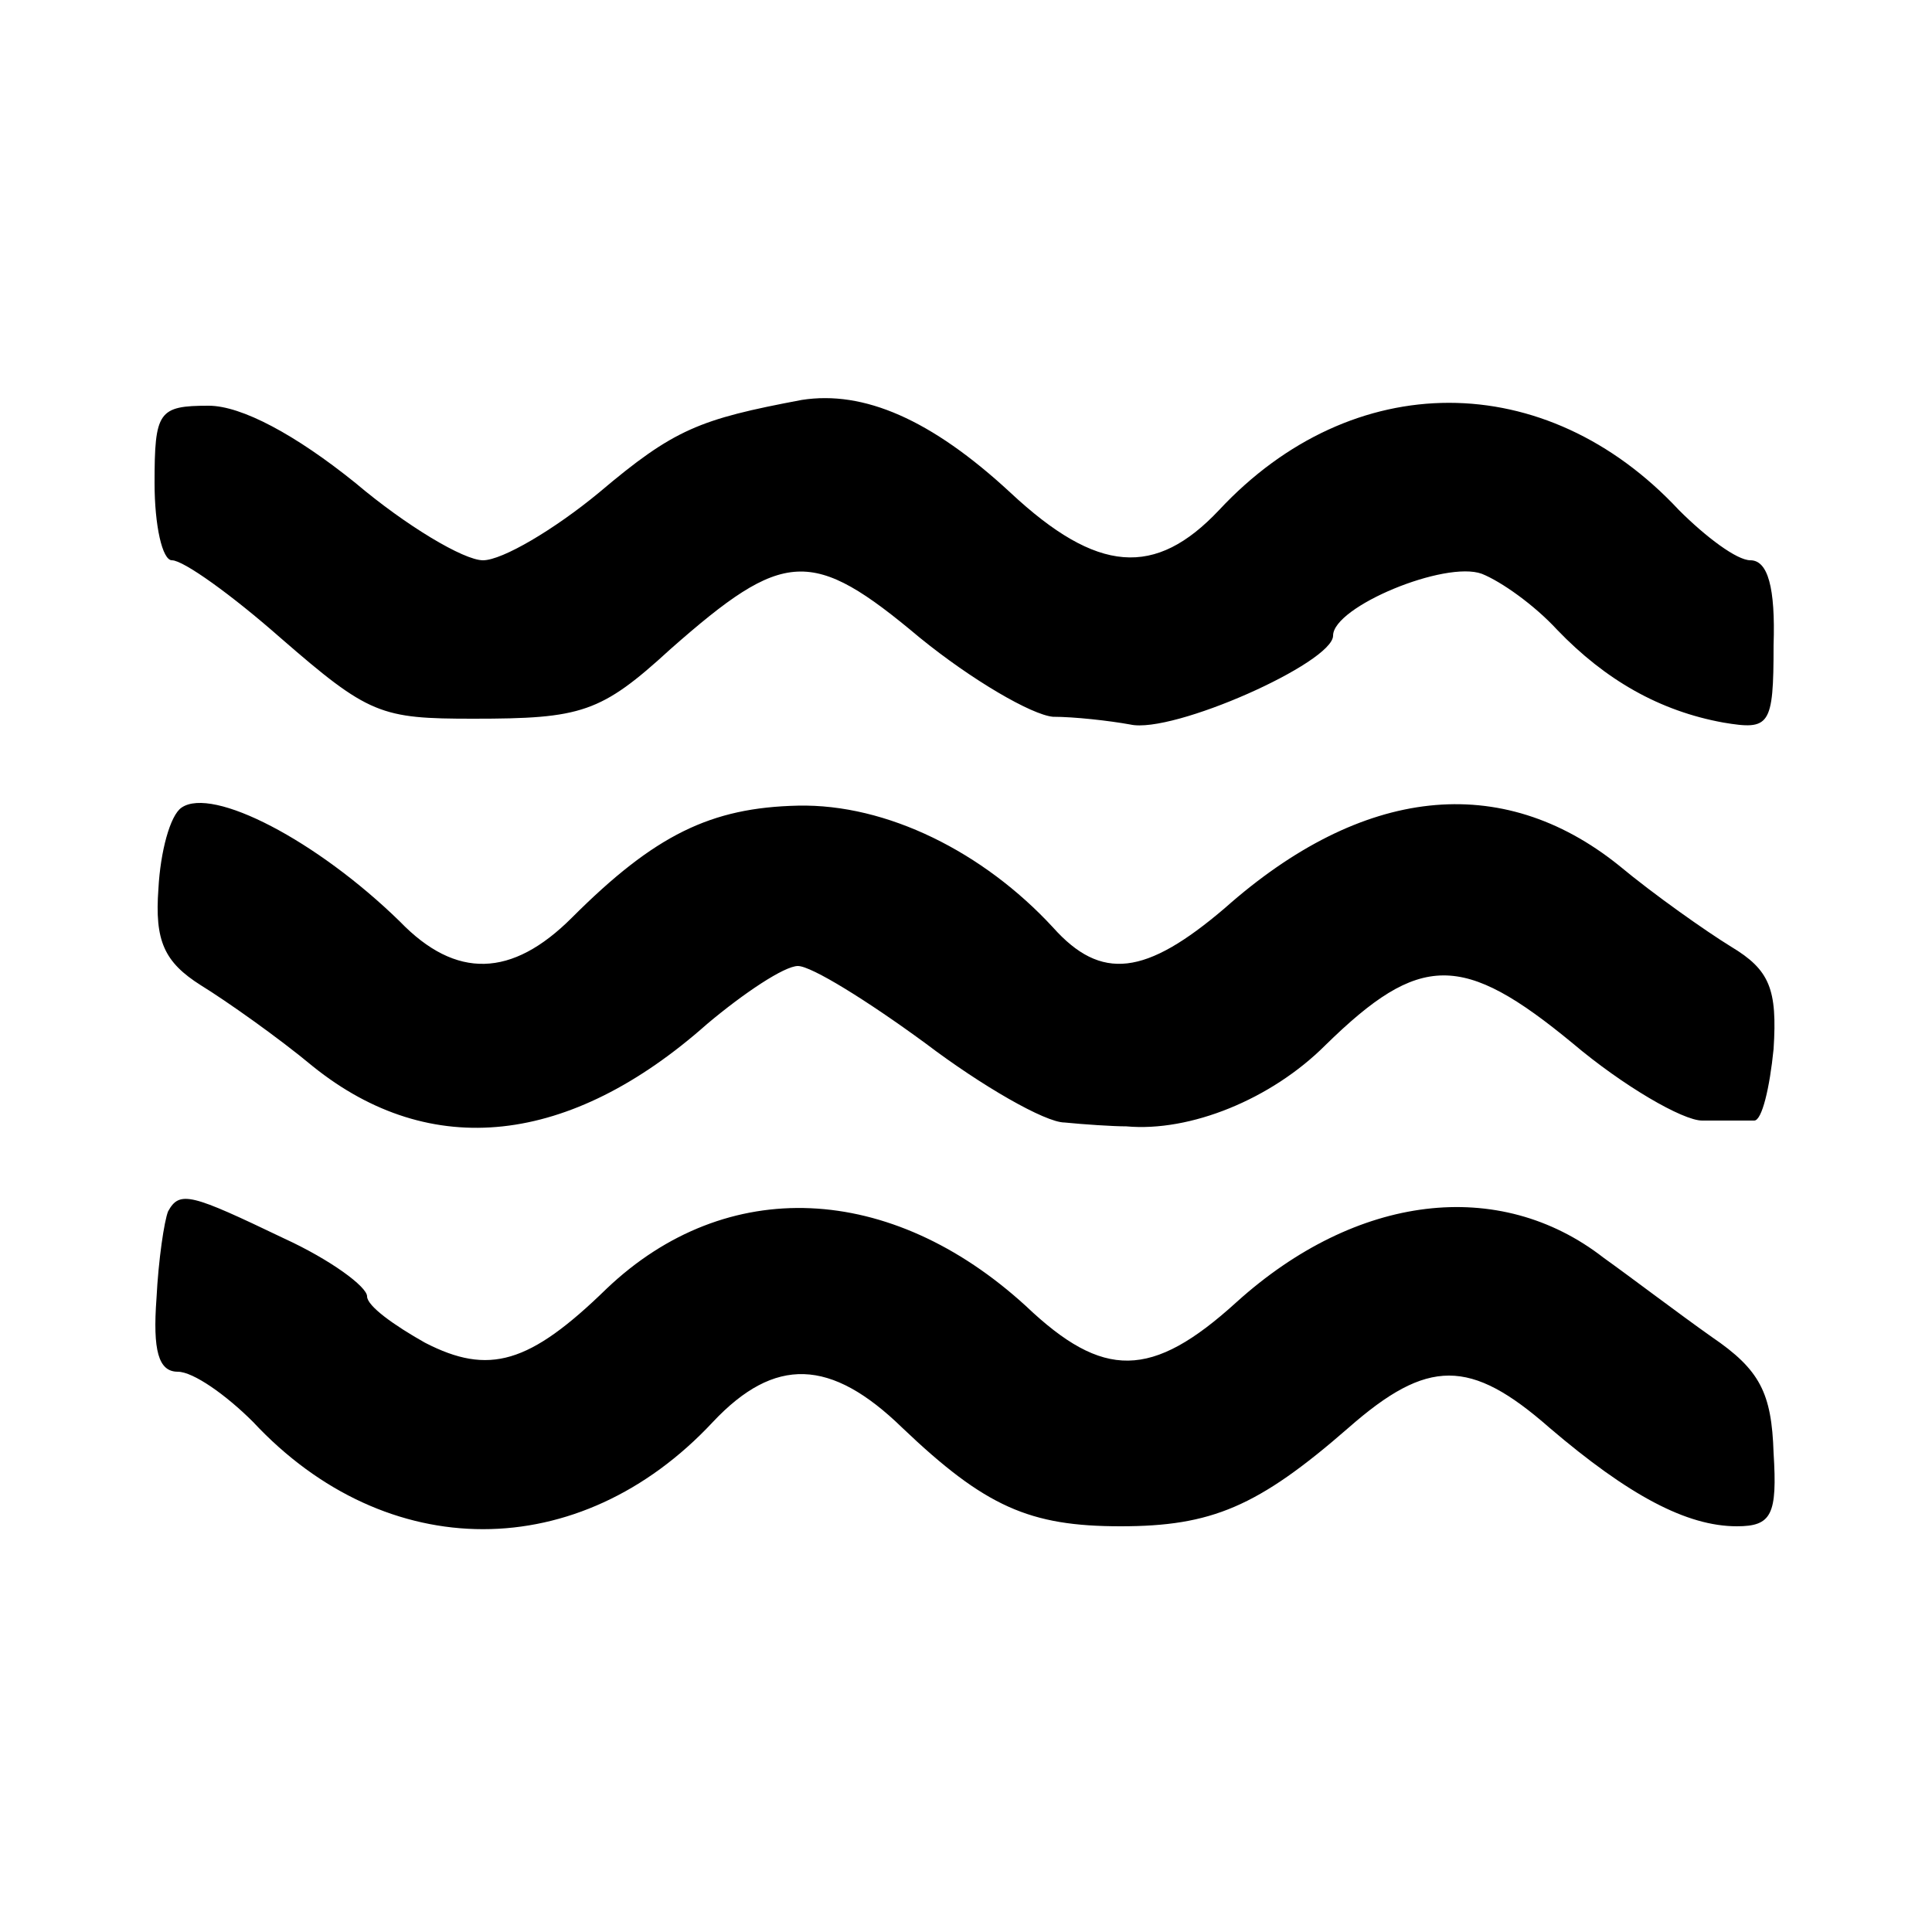 <?xml version="1.0" standalone="no"?>
<!DOCTYPE svg PUBLIC "-//W3C//DTD SVG 20010904//EN"
 "http://www.w3.org/TR/2001/REC-SVG-20010904/DTD/svg10.dtd">
<svg version="1.0" xmlns="http://www.w3.org/2000/svg"
 width="100pt" height="100pt" viewBox="0 0 100 100"
 preserveAspectRatio="xMidYMid meet">
<g transform="translate(0,100) scale(0.1,-0.1)"
fill="#000000" stroke="none">
<path d="M415 793 c-53 -10 -66 -15 -105 -48 -23 -19 -50 -35 -60 -35 -10 0
-40 18 -66 40 -31 25 -59 40 -76 40 -26 0 -28 -3 -28 -40 0 -22 4 -40 9 -40 6
0 31 -18 56 -40 46 -40 52 -42 100 -42 56 0 66 3 102 36 59 52 73 53 129 6 27
-22 58 -40 69 -41 11 0 29 -2 40 -4 22 -5 105 32 105 46 0 15 58 39 77 32 10
-4 27 -16 39 -29 25 -26 53 -42 86 -48 24 -4 26 -2 26 40 1 30 -3 44 -12 44
-7 0 -23 12 -37 26 -69 74 -169 74 -238 0 -33 -35 -63 -33 -108 9 -41 38 -76
53 -108 48z"/>
<path d="M94 582 c-6 -4 -11 -23 -12 -42 -2 -27 3 -38 22 -50 13 -8 40 -27 58
-42 61 -49 133 -41 204 22 19 16 40 30 47 30 7 0 36 -18 66 -40 29 -22 62 -41
72 -41 10 -1 25 -2 32 -2 33 -3 75 14 103 42 49 48 71 48 128 1 26 -22 57 -40
67 -40 10 0 22 0 27 0 4 0 8 17 10 37 2 31 -2 41 -22 53 -13 8 -40 27 -58 42
-61 49 -133 41 -204 -22 -41 -35 -64 -38 -89 -10 -36 39 -86 64 -132 63 -45
-1 -74 -15 -117 -58 -31 -31 -60 -32 -89 -2 -43 42 -97 70 -113 59z"/>
<path d="M87 373 c-2 -5 -5 -25 -6 -45 -2 -27 1 -38 11 -38 8 0 25 -12 39 -26
69 -74 169 -74 238 0 32 34 61 33 98 -3 43 -41 66 -51 113 -51 47 0 71 10 118
51 41 36 63 36 104 0 41 -35 71 -51 97 -51 18 0 21 6 19 38 -1 31 -7 43 -32
60 -17 12 -42 31 -56 41 -54 42 -128 33 -190 -23 -44 -40 -69 -40 -109 -2 -70
64 -155 68 -217 9 -40 -39 -61 -45 -94 -28 -16 9 -30 19 -30 24 0 5 -19 19
-43 30 -48 23 -54 25 -60 14z"/>
</g>
</svg>
